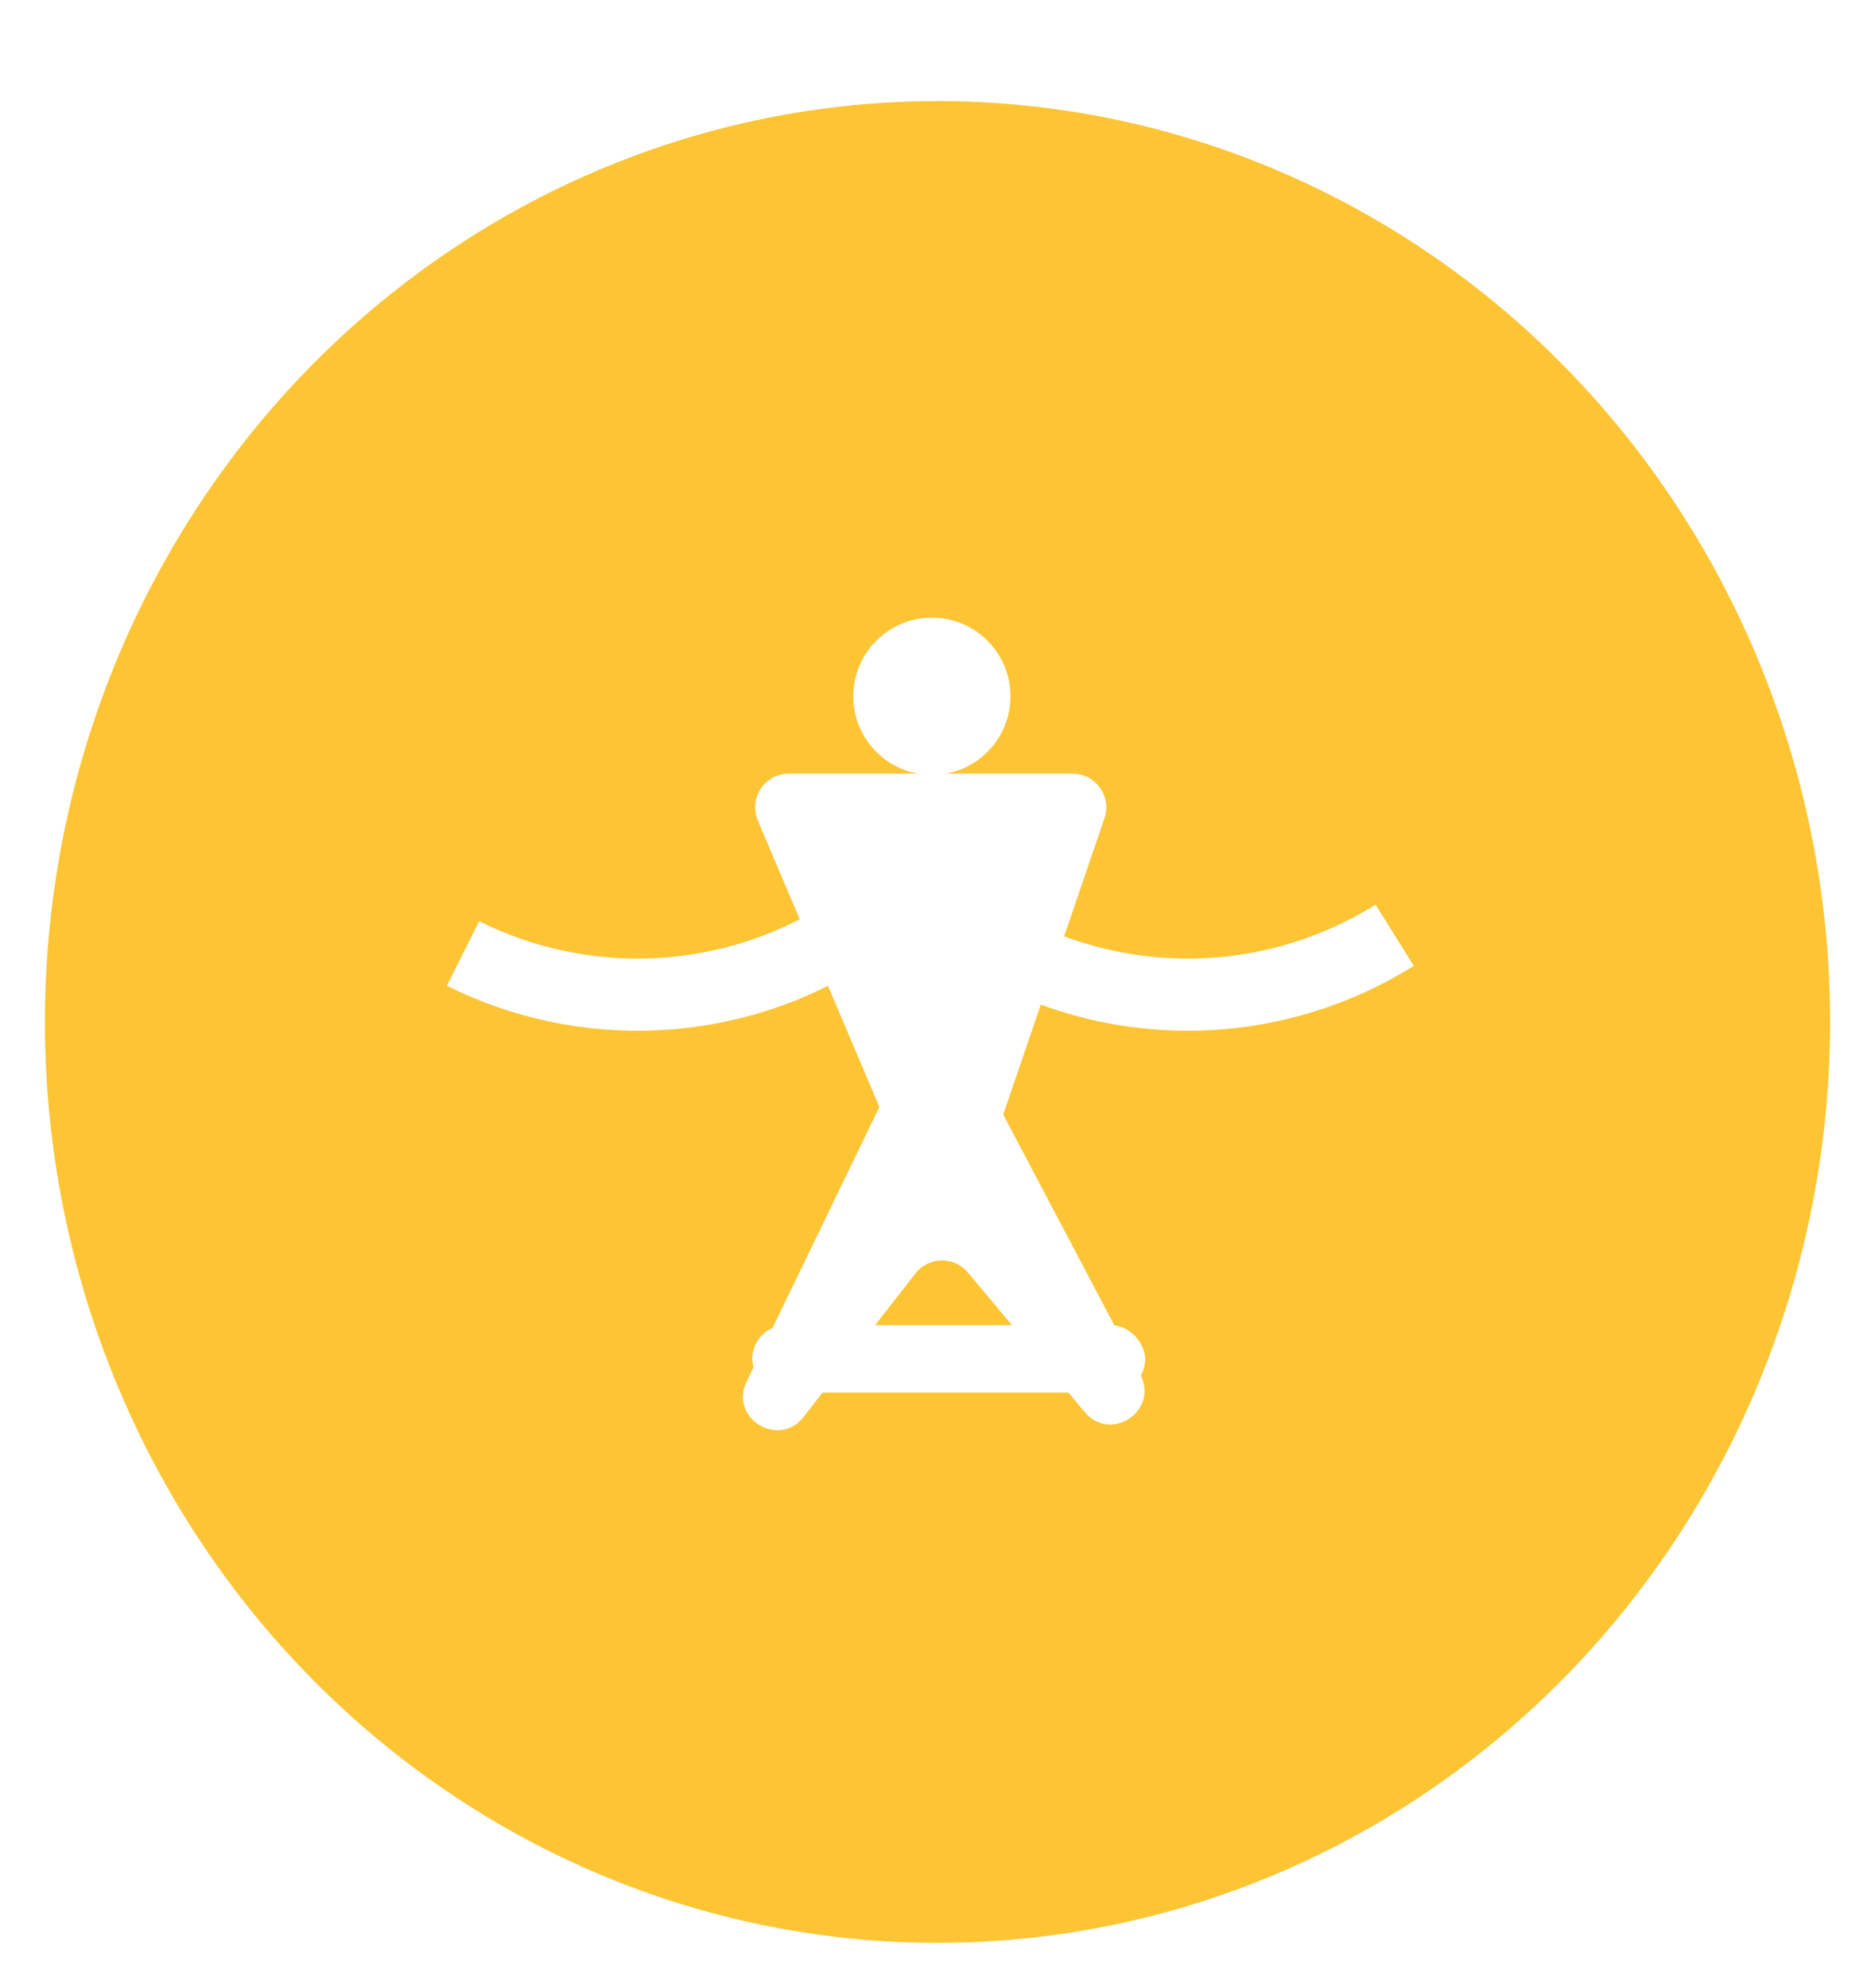 <svg width="167" height="177" viewBox="0 0 167 177" fill="none" xmlns="http://www.w3.org/2000/svg">
<g filter="url(#filter0_d)">
<ellipse cx="83.5" cy="87" rx="79.5" ry="82" fill="#FDC534"/>
<g filter="url(#filter1_d)">
<path d="M80.844 85.353C81.915 83.137 85.051 83.083 86.199 85.259L101.572 114.416C103.25 117.598 98.928 120.499 96.619 117.741L86.204 105.307C84.977 103.842 82.713 103.882 81.538 105.388L71.564 118.179C69.352 121.015 64.931 118.267 66.497 115.028L80.844 85.353Z" fill="white"/>
</g>
<path d="M87.099 101.843C86.209 104.448 82.574 104.579 81.498 102.046L67.498 69.062C66.658 67.084 68.11 64.89 70.259 64.89L95.531 64.89C97.588 64.89 99.035 66.913 98.37 68.86L87.099 101.843Z" fill="white"/>
<g filter="url(#filter2_d)">
<circle cx="83" cy="54" r="7" fill="white"/>
</g>
<rect x="67" y="114" width="35" height="6" rx="3" fill="white"/>
<path d="M76.924 82.006C71.406 85.455 65.094 87.43 58.595 87.74C52.095 88.05 45.624 86.686 39.803 83.778L42.675 78.028C47.512 80.444 52.888 81.577 58.288 81.319C63.688 81.061 68.932 79.421 73.517 76.555L76.924 82.006Z" fill="white"/>
<path d="M125.924 82.006C120.406 85.455 114.094 87.43 107.595 87.74C101.095 88.05 94.624 86.686 88.803 83.778L91.675 78.028C96.512 80.444 101.888 81.577 107.288 81.319C112.689 81.061 117.932 79.421 122.517 76.555L125.924 82.006Z" fill="white"/>
</g>
<defs>
<filter id="filter0_d" x="0" y="0" width="167" height="177" filterUnits="userSpaceOnUse" color-interpolation-filters="sRGB">
<feFlood flood-opacity="0" result="BackgroundImageFix"/>
<feColorMatrix in="SourceAlpha" type="matrix" values="0 0 0 0 0 0 0 0 0 0 0 0 0 0 0 0 0 0 127 0"/>
<feOffset dy="4"/>
<feGaussianBlur stdDeviation="2"/>
<feColorMatrix type="matrix" values="0 0 0 0 0 0 0 0 0 0 0 0 0 0 0 0 0 0 0.25 0"/>
<feBlend mode="normal" in2="BackgroundImageFix" result="effect1_dropShadow"/>
<feBlend mode="normal" in="SourceGraphic" in2="effect1_dropShadow" result="shape"/>
</filter>
<filter id="filter1_d" x="61.602" y="83.347" width="44.399" height="44.068" filterUnits="userSpaceOnUse" color-interpolation-filters="sRGB">
<feFlood flood-opacity="0" result="BackgroundImageFix"/>
<feColorMatrix in="SourceAlpha" type="matrix" values="0 0 0 0 0 0 0 0 0 0 0 0 0 0 0 0 0 0 127 0"/>
<feOffset dy="4"/>
<feGaussianBlur stdDeviation="2"/>
<feColorMatrix type="matrix" values="0 0 0 0 0 0 0 0 0 0 0 0 0 0 0 0 0 0 0.25 0"/>
<feBlend mode="normal" in2="BackgroundImageFix" result="effect1_dropShadow"/>
<feBlend mode="normal" in="SourceGraphic" in2="effect1_dropShadow" result="shape"/>
</filter>
<filter id="filter2_d" x="72" y="47" width="22" height="22" filterUnits="userSpaceOnUse" color-interpolation-filters="sRGB">
<feFlood flood-opacity="0" result="BackgroundImageFix"/>
<feColorMatrix in="SourceAlpha" type="matrix" values="0 0 0 0 0 0 0 0 0 0 0 0 0 0 0 0 0 0 127 0"/>
<feOffset dy="4"/>
<feGaussianBlur stdDeviation="2"/>
<feColorMatrix type="matrix" values="0 0 0 0 0 0 0 0 0 0 0 0 0 0 0 0 0 0 0.25 0"/>
<feBlend mode="normal" in2="BackgroundImageFix" result="effect1_dropShadow"/>
<feBlend mode="normal" in="SourceGraphic" in2="effect1_dropShadow" result="shape"/>
</filter>
</defs>
</svg>
